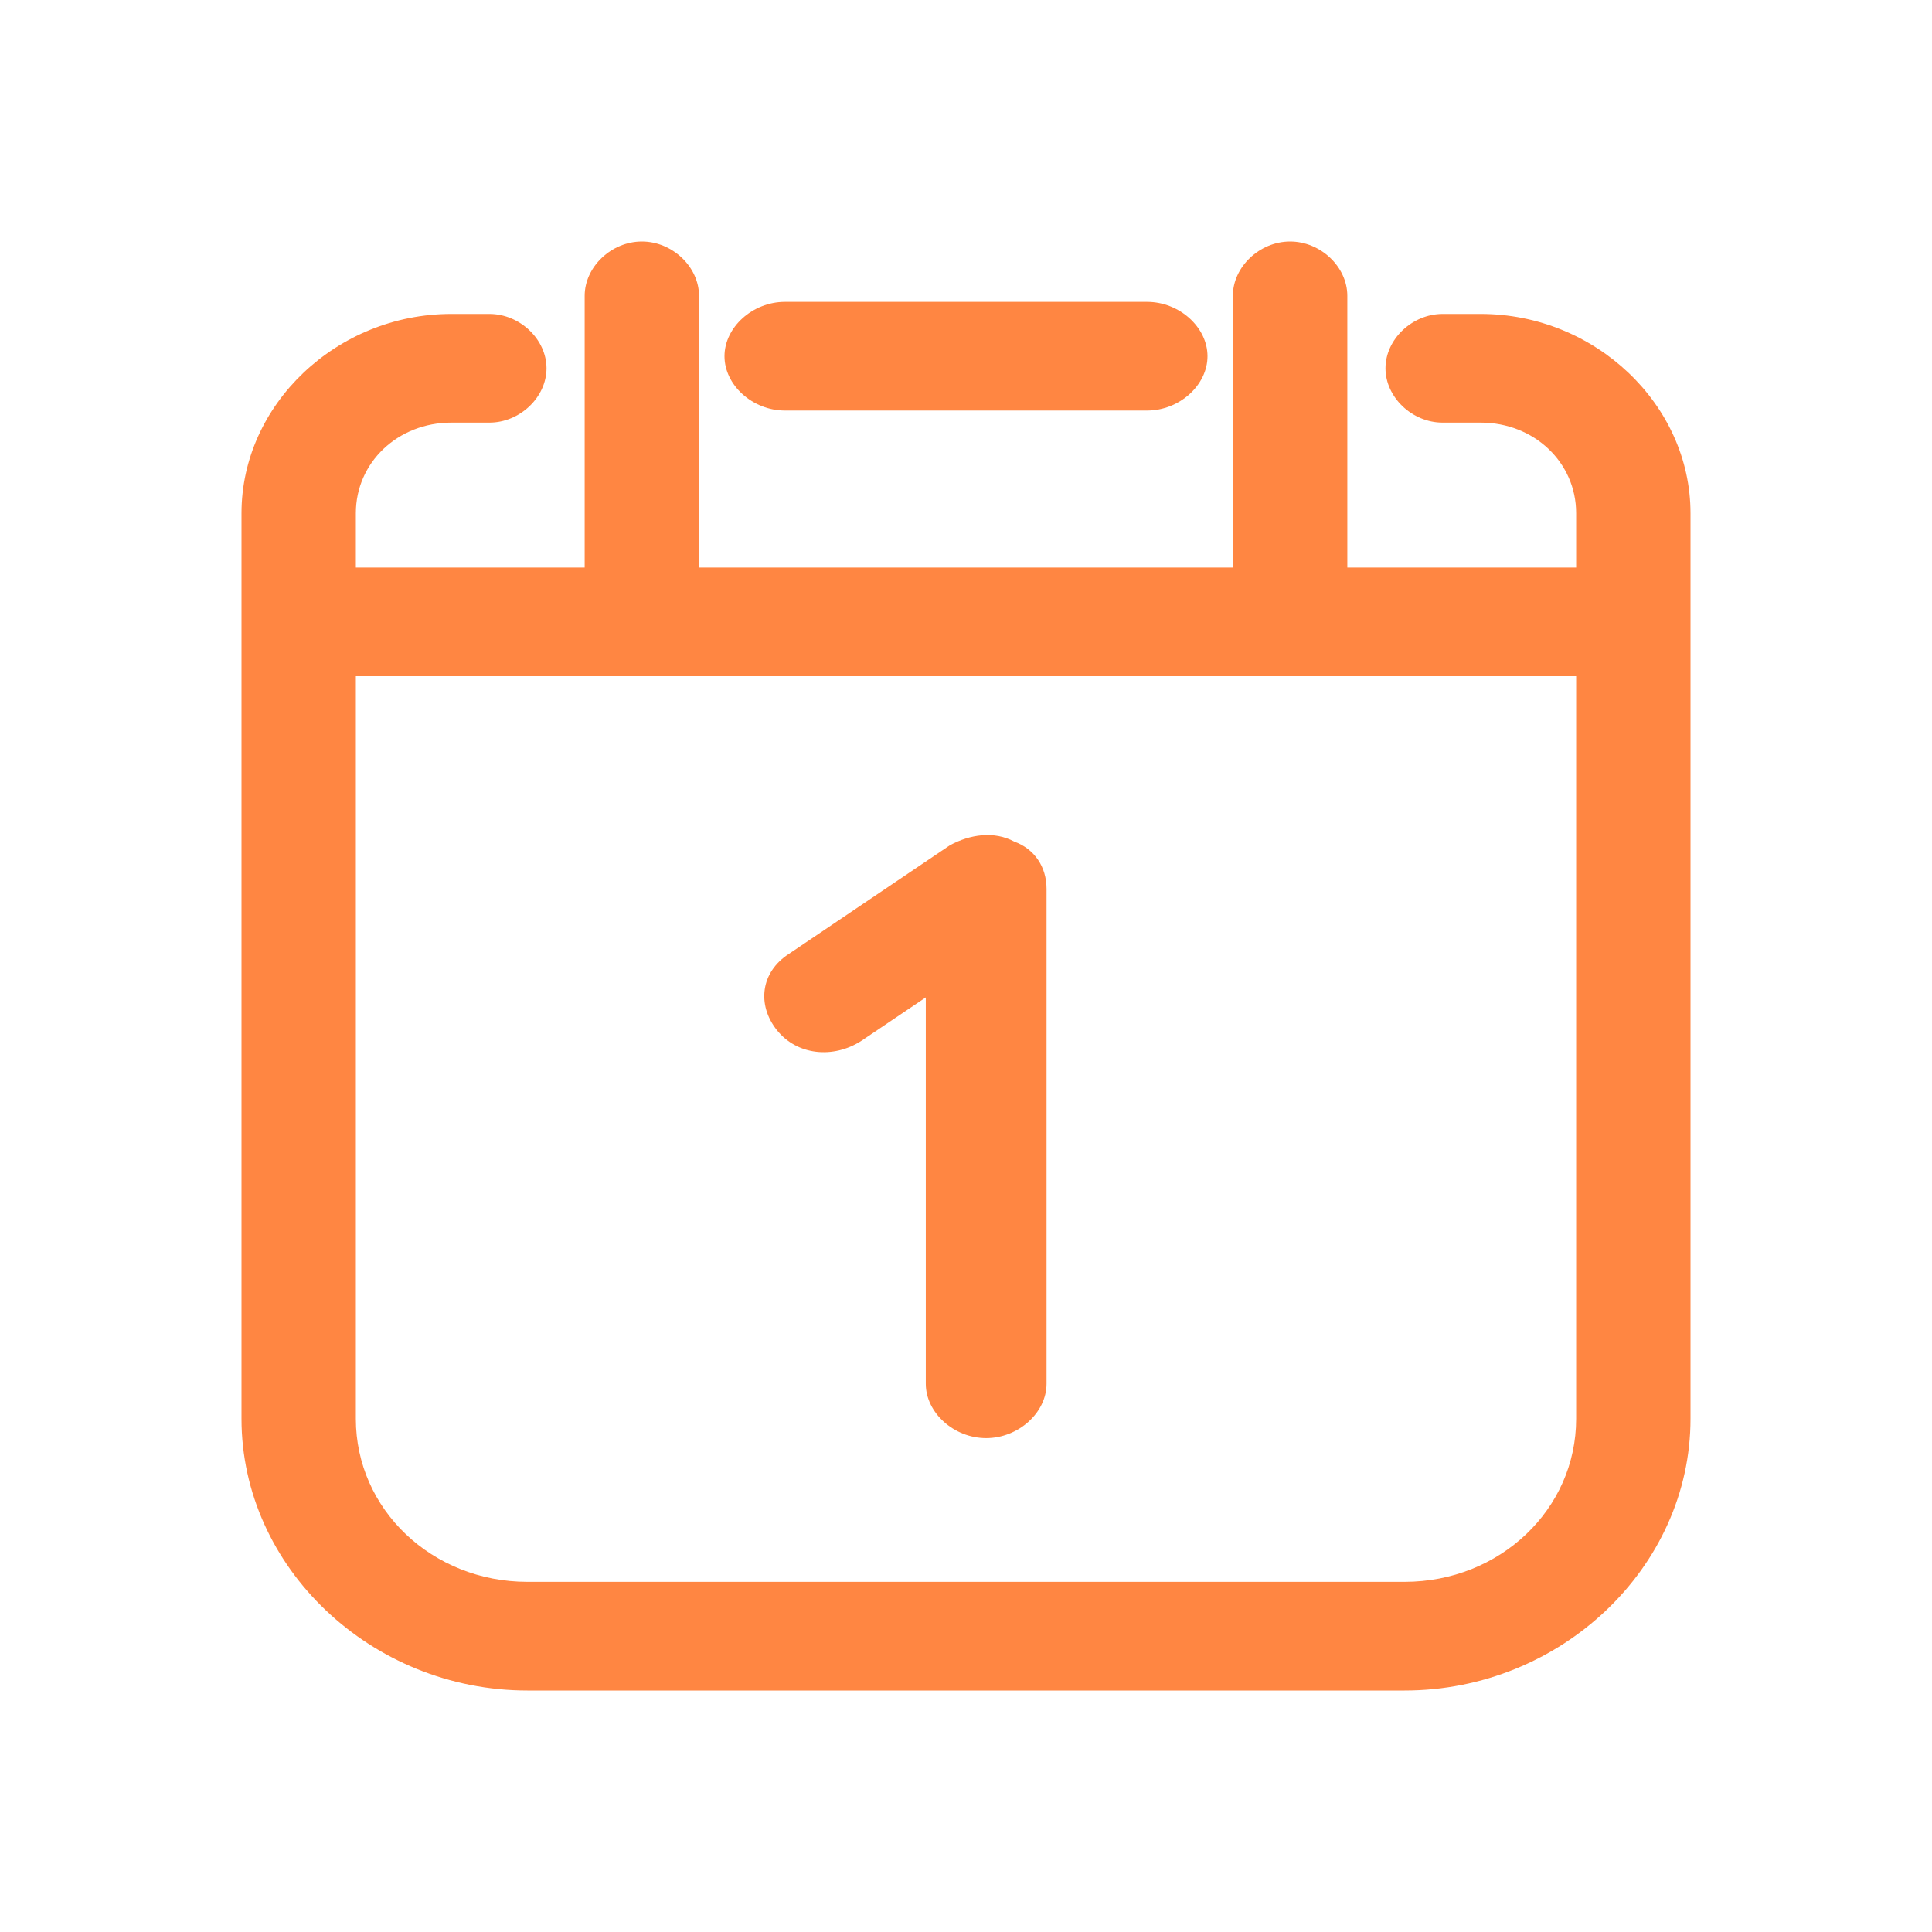 <svg width="16" height="16" viewBox="0 0 16 16" fill="none" xmlns="http://www.w3.org/2000/svg">
<path d="M12.263 2.6H11.947C11.695 2.6 11.474 2.81 11.474 3.05C11.474 3.29 11.695 3.5 11.947 3.5H12.263C12.705 3.5 13.053 3.83 13.053 4.25V4.7H11.158V2.45C11.158 2.21 10.937 2 10.684 2C10.432 2 10.21 2.21 10.21 2.45V4.7H5.789V2.45C5.789 2.21 5.568 2 5.316 2C5.063 2 4.842 2.21 4.842 2.45V4.7H2.947V4.25C2.947 3.83 3.295 3.5 3.737 3.5H4.053C4.305 3.5 4.526 3.29 4.526 3.05C4.526 2.81 4.305 2.6 4.053 2.6H3.737C2.789 2.6 2 3.35 2 4.25V11.75C2 12.98 3.074 14 4.368 14H11.632C12.926 14 14 12.98 14 11.75V4.25C14 3.35 13.21 2.6 12.263 2.6ZM11.632 13.1H4.368C3.579 13.1 2.947 12.5 2.947 11.75V5.6H13.053V11.75C13.053 12.5 12.421 13.1 11.632 13.1Z" fill="#FF8642"/>
<path d="M6.5 3.4H9.5C9.767 3.4 10 3.19 10 2.95C10 2.71 9.767 2.5 9.5 2.5H6.5C6.233 2.5 6 2.71 6 2.95C6 3.19 6.233 3.4 6.5 3.4ZM8.4 6.97C8.233 6.88 8.033 6.91 7.867 7L6.533 7.9C6.3 8.05 6.267 8.32 6.433 8.53C6.6 8.74 6.9 8.77 7.133 8.62L7.667 8.26V11.46C7.667 11.7 7.9 11.91 8.167 11.91C8.433 11.91 8.667 11.7 8.667 11.46V7.36C8.667 7.18 8.567 7.03 8.4 6.97Z" fill="#FF8642"/>
</svg>
